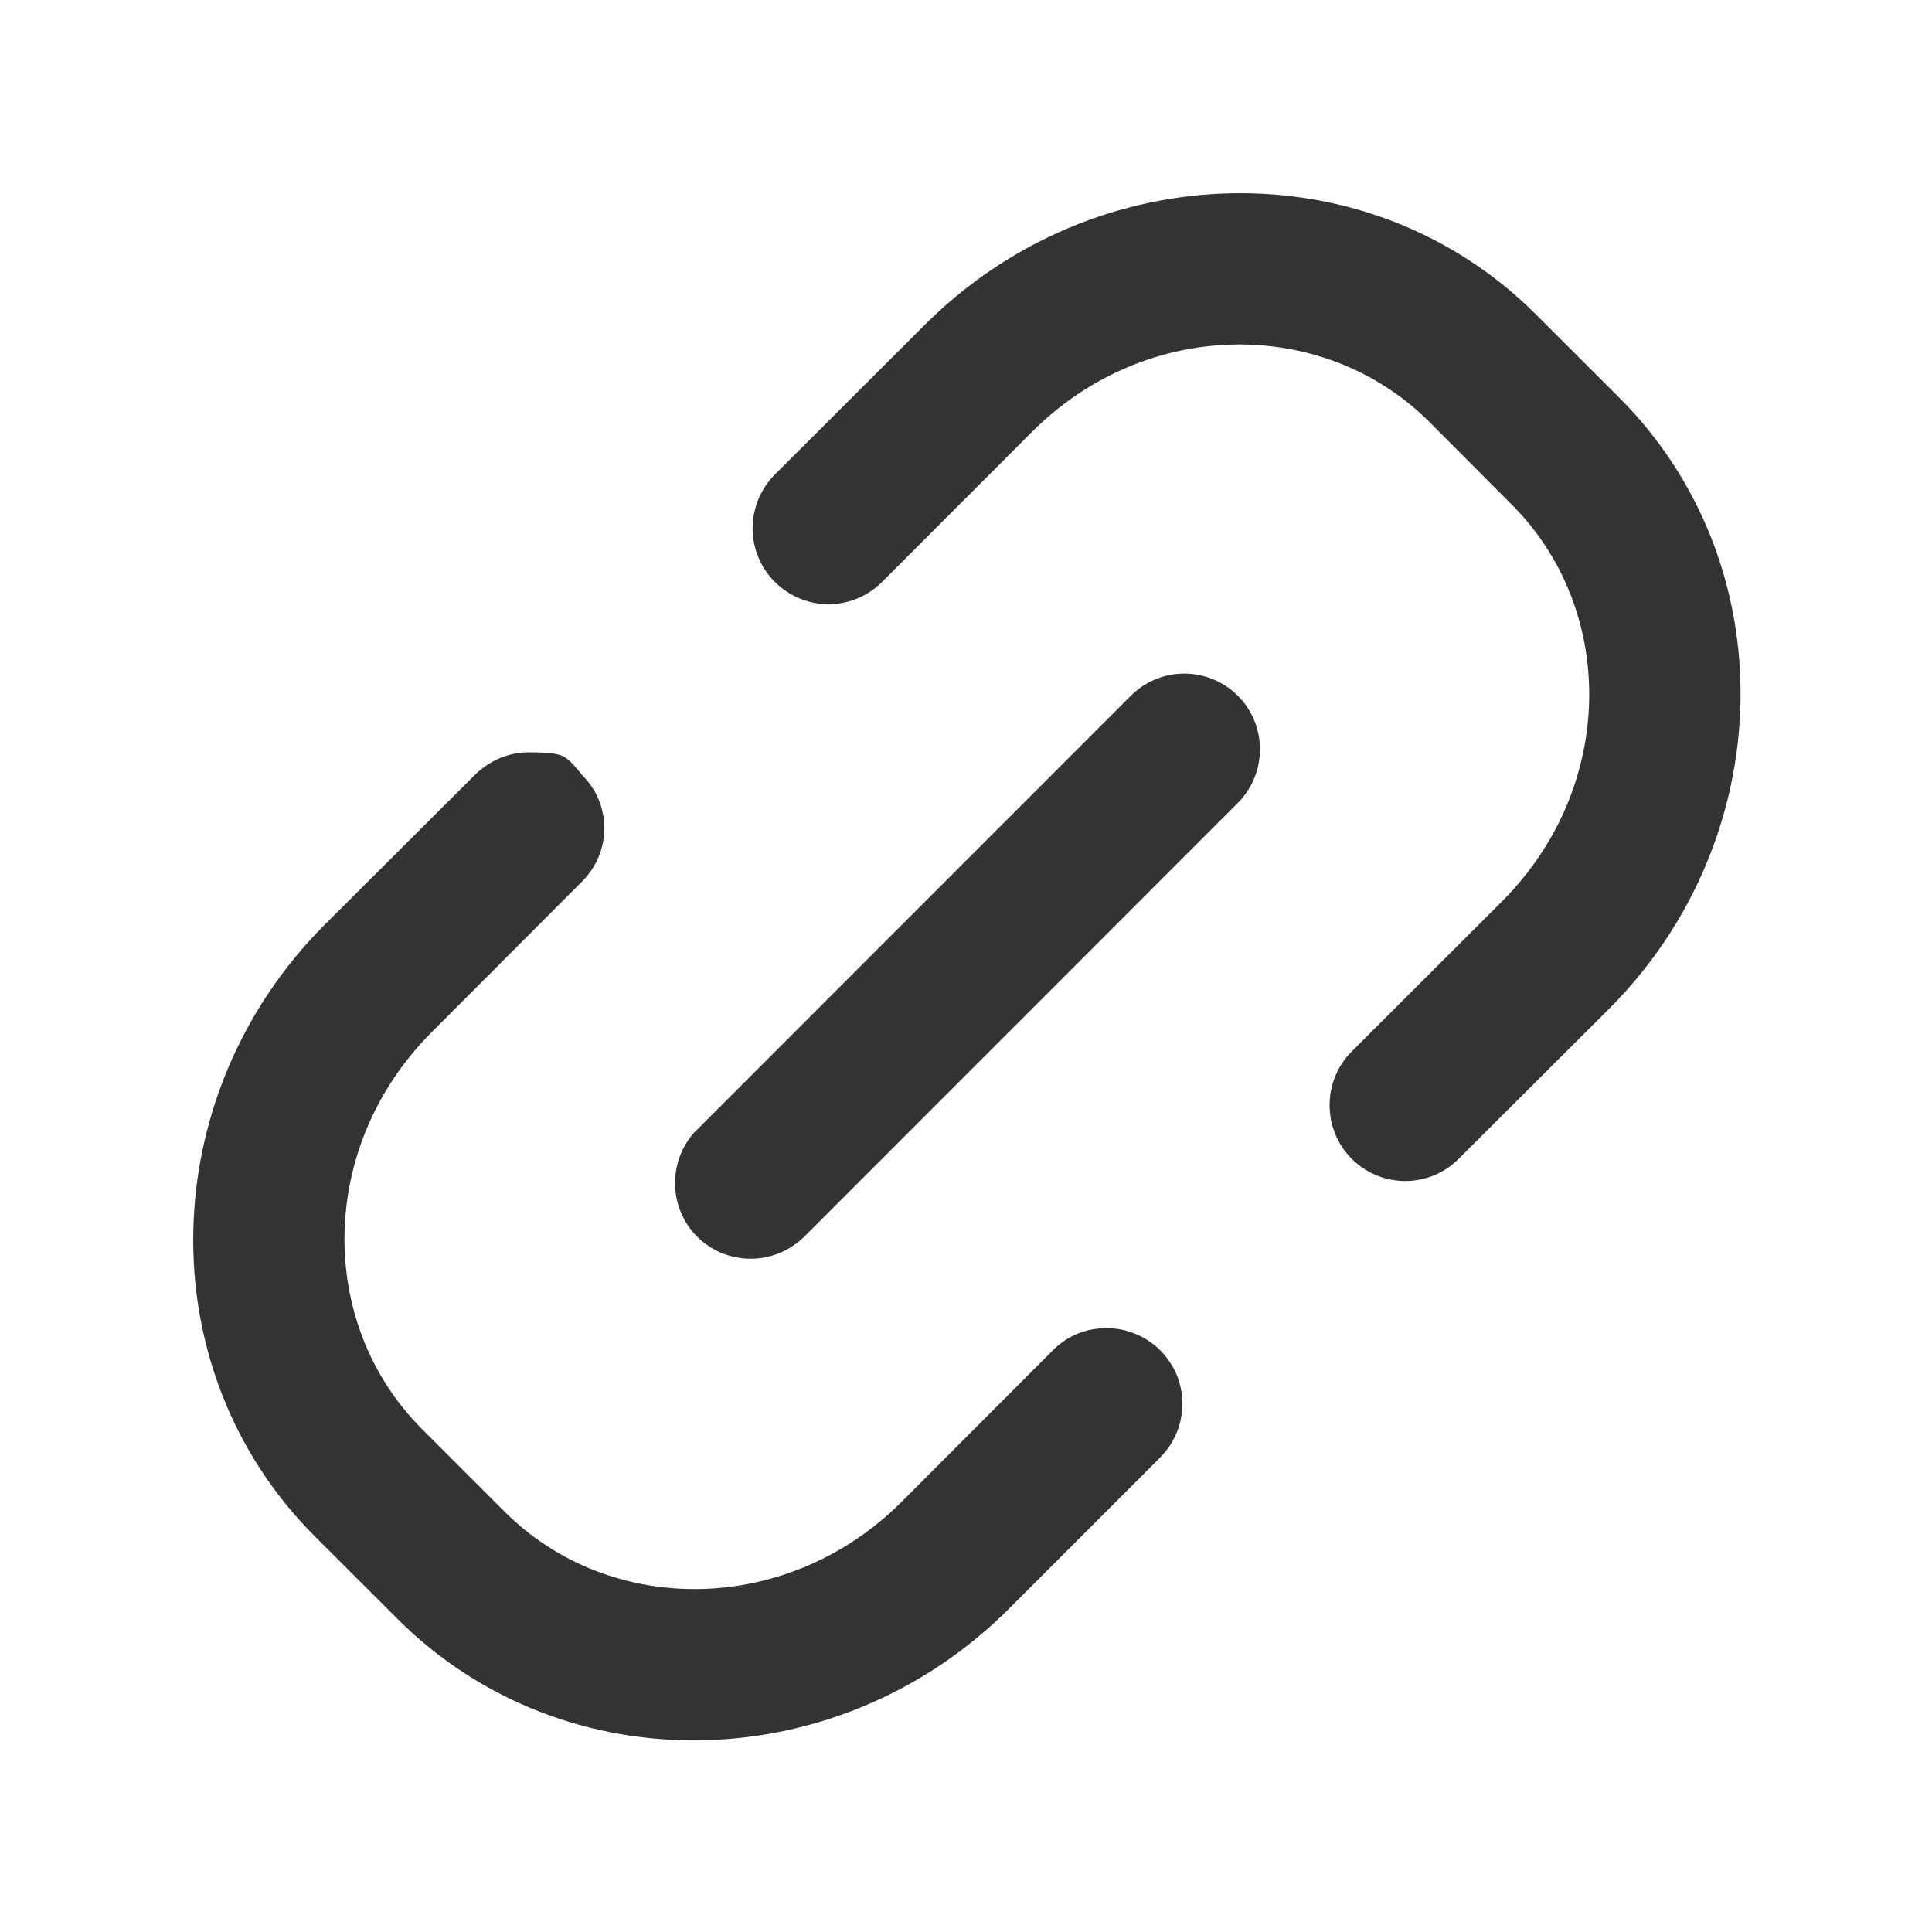 <svg width="20" height="20" viewBox="0 0 20 20" fill="none" xmlns="http://www.w3.org/2000/svg">
<path d="M12.748 2.001C11.602 2.024 10.453 2.484 9.574 3.362L8.019 4.915C7.873 5.062 7.791 5.262 7.791 5.47C7.791 5.678 7.874 5.877 8.021 6.024C8.169 6.171 8.368 6.255 8.576 6.255C8.784 6.255 8.984 6.172 9.131 6.024L10.682 4.472C11.866 3.287 13.705 3.277 14.797 4.368L15.648 5.222C16.74 6.313 16.731 8.149 15.547 9.333L13.992 10.886C13.845 11.033 13.763 11.234 13.764 11.442C13.764 11.65 13.847 11.851 13.994 11.997C14.141 12.144 14.341 12.226 14.549 12.226C14.757 12.225 14.955 12.143 15.101 11.995L16.656 10.444C18.414 8.687 18.494 5.847 16.758 4.112L15.904 3.259C15.037 2.391 13.894 1.978 12.748 2.001ZM12.26 6.973C12.052 6.973 11.854 7.055 11.707 7.202L7.201 11.71L7.197 11.712C7.059 11.86 6.985 12.058 6.988 12.261C6.992 12.464 7.073 12.658 7.217 12.802C7.36 12.945 7.555 13.027 7.758 13.03C7.961 13.034 8.158 12.958 8.307 12.819L8.31 12.818L12.814 8.312C12.961 8.165 13.043 7.965 13.043 7.757C13.043 7.549 12.961 7.349 12.814 7.202C12.667 7.056 12.467 6.973 12.26 6.973ZM5.471 7.788C5.263 7.788 5.063 7.876 4.916 8.022L3.361 9.573C1.604 11.331 1.525 14.17 3.26 15.905L4.113 16.757C5.849 18.491 8.685 18.412 10.443 16.655L11.99 15.108L11.996 15.101C12.071 15.03 12.13 14.946 12.172 14.852C12.215 14.756 12.238 14.651 12.24 14.546C12.242 14.441 12.223 14.337 12.184 14.239C12.144 14.142 12.084 14.053 12.01 13.978C11.935 13.903 11.846 13.845 11.748 13.806C11.65 13.766 11.547 13.747 11.441 13.749C11.336 13.751 11.231 13.772 11.135 13.815C11.039 13.858 10.952 13.921 10.881 13.997L9.336 15.544C8.152 16.729 6.315 16.739 5.223 15.648L4.369 14.794C3.278 13.703 3.286 11.867 4.471 10.683L6.023 9.128C6.096 9.055 6.156 8.969 6.195 8.874C6.235 8.779 6.256 8.677 6.256 8.573C6.256 8.47 6.235 8.368 6.195 8.272C6.156 8.178 6.096 8.093 6.023 8.02C6.023 8.02 5.919 7.88 5.84 7.835C5.789 7.805 5.707 7.788 5.471 7.788Z" fill="#333333"/>
</svg>
